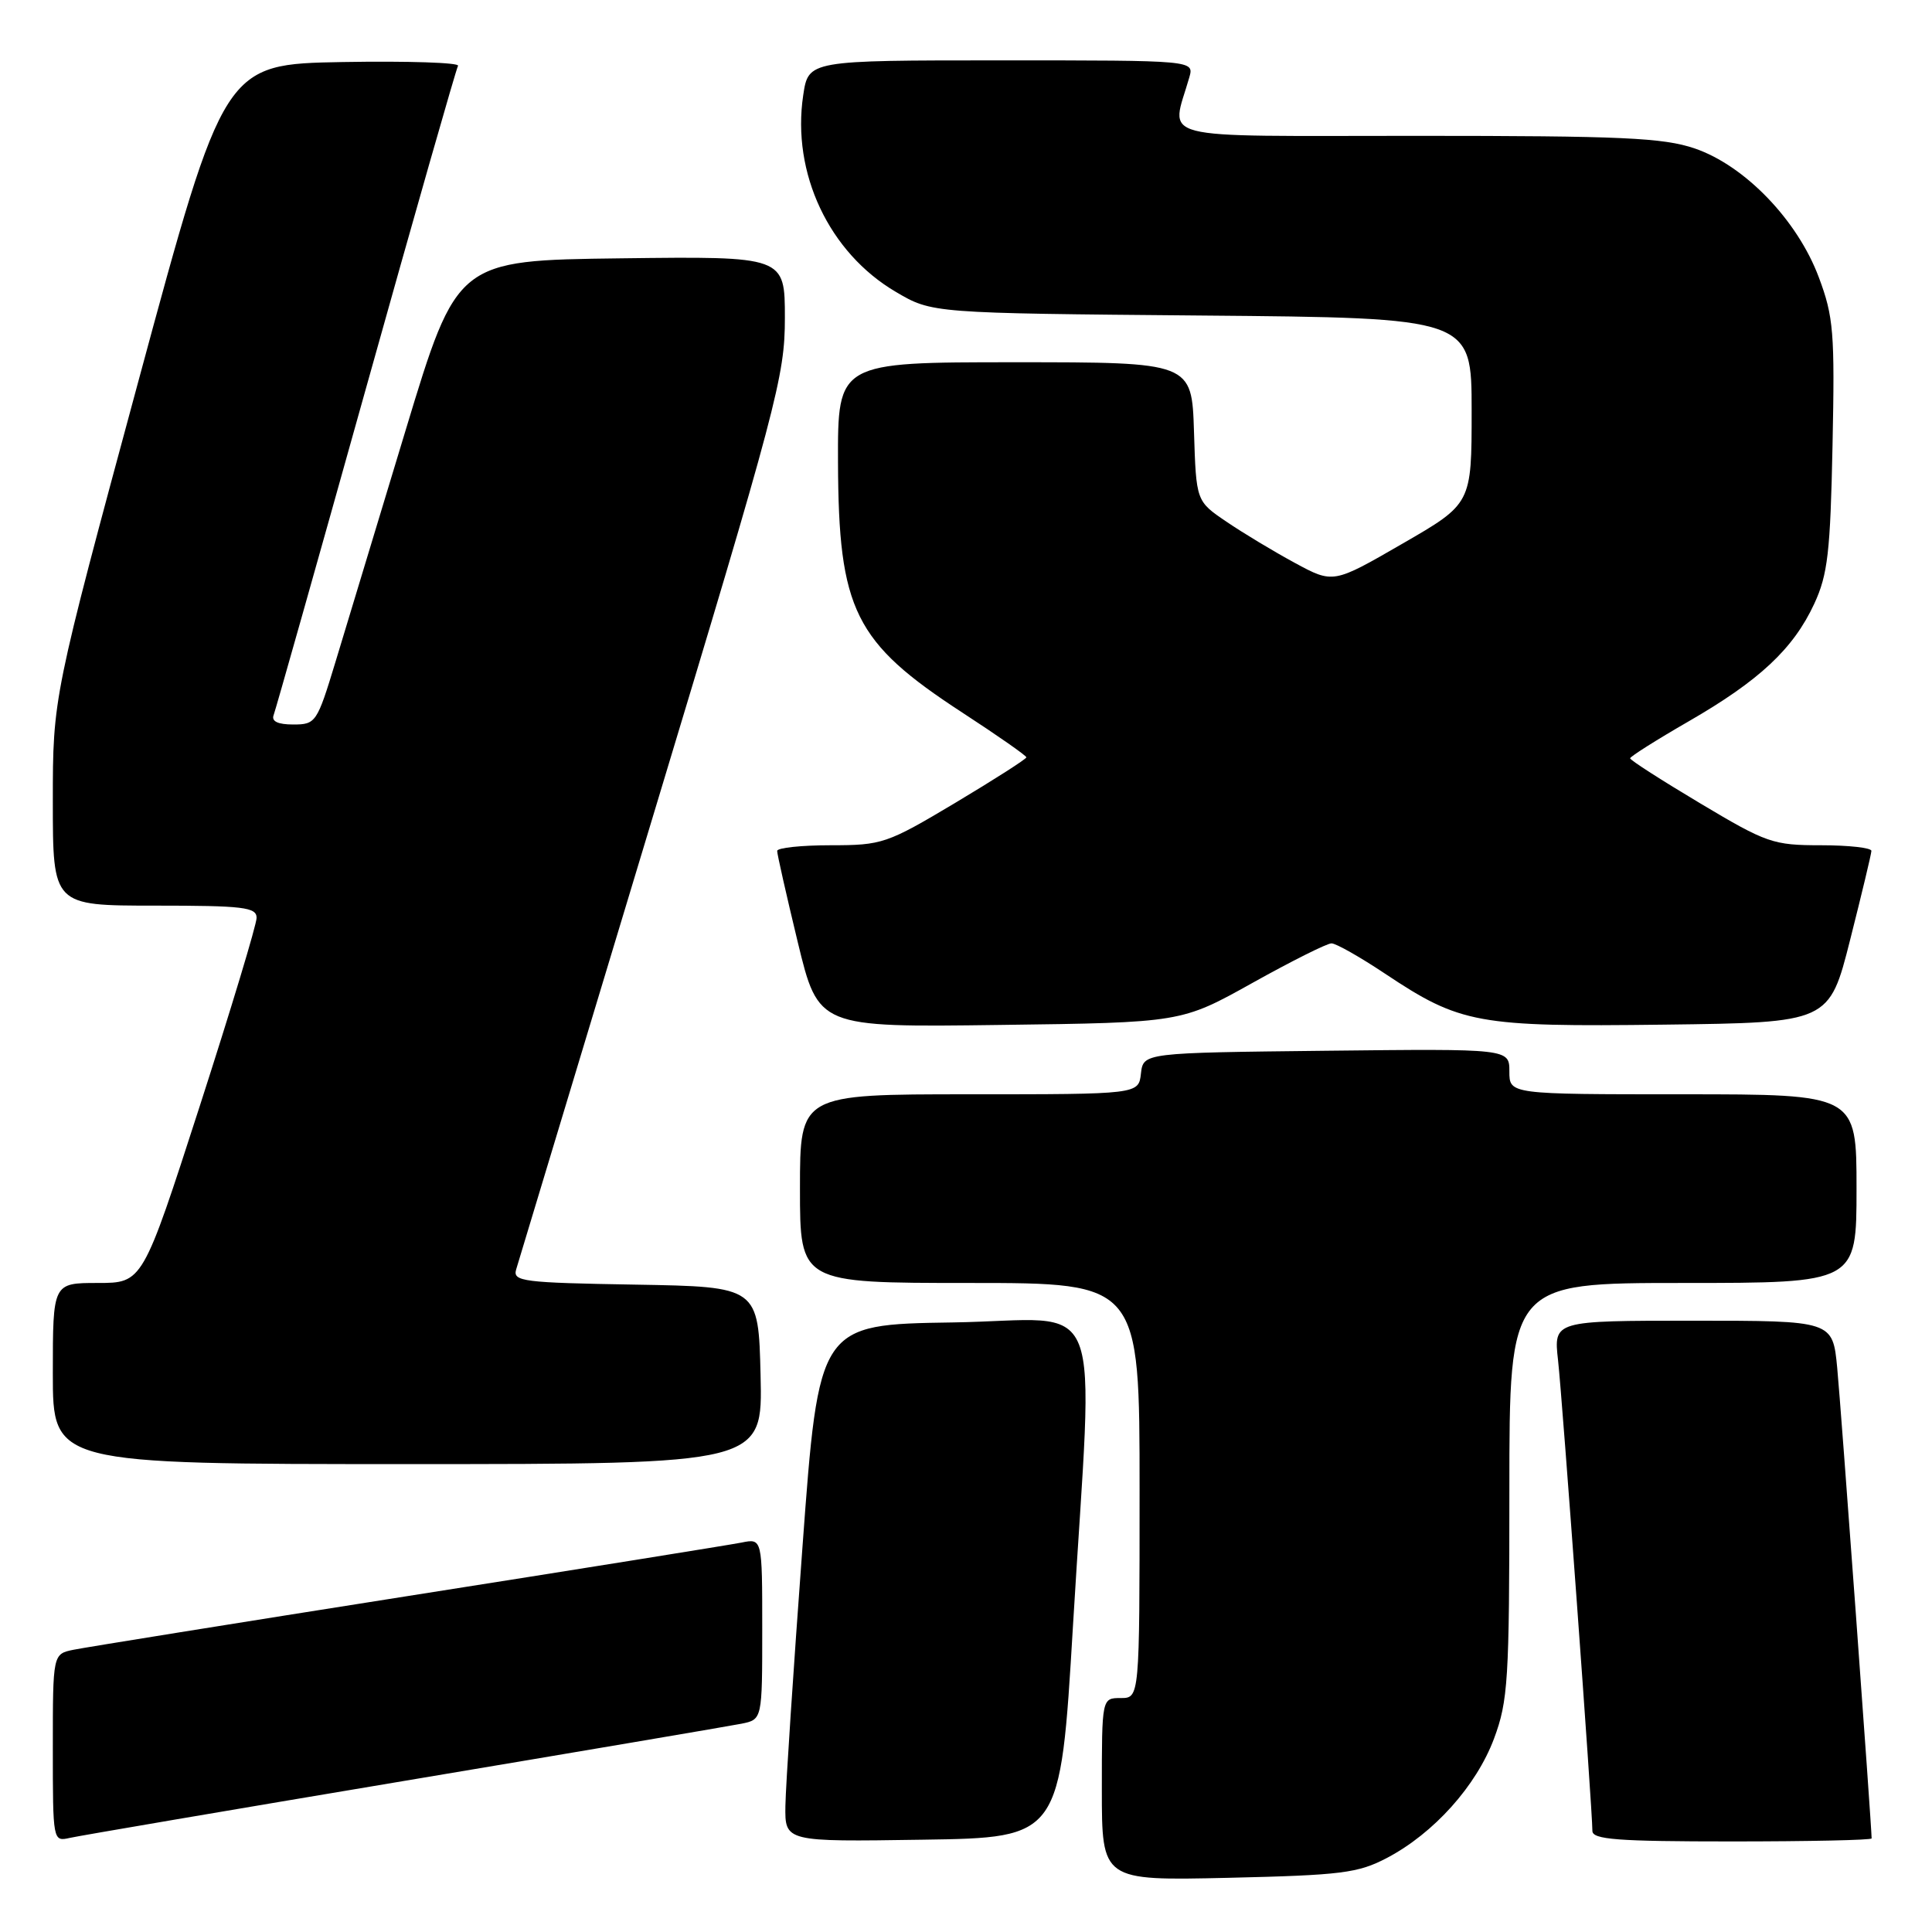 <?xml version="1.0" encoding="UTF-8" standalone="no"?>
<!DOCTYPE svg PUBLIC "-//W3C//DTD SVG 1.1//EN" "http://www.w3.org/Graphics/SVG/1.1/DTD/svg11.dtd" >
<svg xmlns="http://www.w3.org/2000/svg" xmlns:xlink="http://www.w3.org/1999/xlink" version="1.1" viewBox="0 0 256 256">
 <g >
 <path fill="currentColor"
d=" M 183.79 246.18 C 190.00 242.91 195.61 236.65 197.96 230.39 C 199.83 225.37 200.00 222.67 200.00 197.46 C 200.00 170.00 200.00 170.00 223.00 170.00 C 246.00 170.00 246.00 170.00 246.00 157.50 C 246.00 145.00 246.00 145.00 223.00 145.00 C 200.00 145.00 200.00 145.00 200.00 141.98 C 200.00 138.96 200.00 138.96 175.75 139.23 C 151.50 139.50 151.50 139.50 151.18 142.25 C 150.87 145.00 150.87 145.00 128.43 145.00 C 106.00 145.00 106.00 145.00 106.00 157.50 C 106.00 170.00 106.00 170.00 128.50 170.00 C 151.00 170.00 151.00 170.00 151.00 197.50 C 151.00 225.00 151.00 225.00 148.50 225.00 C 146.00 225.00 146.00 225.00 146.00 237.10 C 146.00 249.20 146.00 249.20 162.75 248.82 C 177.77 248.47 179.94 248.20 183.79 246.18 Z  M 53.50 235.99 C 76.60 232.12 96.74 228.70 98.25 228.40 C 101.00 227.84 101.00 227.84 101.00 215.84 C 101.00 203.84 101.00 203.84 98.25 204.40 C 96.74 204.70 76.83 207.90 54.00 211.49 C 31.17 215.09 11.26 218.29 9.75 218.60 C 7.00 219.16 7.00 219.16 7.00 231.60 C 7.00 243.98 7.01 244.04 9.25 243.53 C 10.49 243.25 30.40 239.86 53.50 235.99 Z  M 142.17 215.50 C 144.89 169.88 146.88 174.91 126.25 175.23 C 108.50 175.50 108.50 175.50 106.33 205.00 C 105.13 221.22 104.11 236.65 104.07 239.27 C 104.00 244.05 104.00 244.05 122.25 243.77 C 140.50 243.50 140.50 243.50 142.17 215.50 Z  M 248.00 243.60 C 248.00 242.03 243.92 186.22 243.44 181.25 C 242.84 175.00 242.84 175.00 224.35 175.00 C 205.86 175.00 205.86 175.00 206.45 180.25 C 207.02 185.39 211.00 239.83 211.00 242.60 C 211.00 243.75 214.30 244.00 229.50 244.00 C 239.68 244.00 248.00 243.82 248.00 243.60 Z  M 100.78 182.25 C 100.50 170.50 100.50 170.50 84.19 170.22 C 69.29 169.97 67.93 169.80 68.39 168.22 C 68.68 167.28 76.80 140.36 86.45 108.40 C 103.01 53.58 104.00 49.84 104.00 42.13 C 104.00 33.96 104.00 33.96 82.28 34.23 C 60.56 34.50 60.56 34.50 53.75 57.00 C 50.00 69.38 45.81 83.21 44.44 87.75 C 42.01 95.75 41.84 96.00 38.86 96.00 C 36.81 96.00 35.94 95.58 36.26 94.75 C 36.52 94.06 42.02 74.60 48.48 51.50 C 54.94 28.40 60.44 9.15 60.69 8.72 C 60.94 8.30 54.07 8.07 45.42 8.22 C 29.70 8.50 29.70 8.50 18.35 50.46 C 7.00 92.42 7.00 92.42 7.00 106.21 C 7.00 120.00 7.00 120.00 20.50 120.00 C 32.27 120.00 34.00 120.21 34.00 121.62 C 34.00 122.51 30.60 133.76 26.45 146.62 C 18.90 170.00 18.90 170.00 12.95 170.00 C 7.00 170.00 7.00 170.00 7.00 182.00 C 7.00 194.00 7.00 194.00 54.03 194.00 C 101.06 194.00 101.06 194.00 100.78 182.25 Z  M 165.94 130.25 C 171.12 127.36 175.83 125.00 176.43 125.00 C 177.02 125.00 180.20 126.80 183.50 129.00 C 193.51 135.67 195.74 136.08 220.51 135.77 C 242.38 135.50 242.38 135.50 245.16 124.50 C 246.69 118.45 247.96 113.16 247.97 112.75 C 247.99 112.34 244.98 112.00 241.29 112.00 C 234.94 112.00 234.10 111.71 225.29 106.45 C 220.18 103.40 216.00 100.72 216.00 100.48 C 216.00 100.25 219.49 98.04 223.76 95.58 C 233.14 90.17 237.63 85.97 240.40 80.00 C 242.19 76.13 242.53 73.18 242.82 59.00 C 243.13 44.06 242.96 41.96 241.00 36.74 C 238.17 29.17 231.20 21.94 224.56 19.67 C 220.37 18.25 214.95 18.00 187.70 18.00 C 152.20 18.00 155.17 18.76 157.59 10.25 C 158.23 8.00 158.23 8.00 132.68 8.00 C 107.12 8.00 107.12 8.00 106.43 12.62 C 104.88 22.93 109.85 33.48 118.71 38.68 C 123.50 41.50 123.50 41.50 159.25 41.81 C 195.00 42.12 195.00 42.12 195.00 54.43 C 195.00 66.75 195.00 66.75 185.83 72.04 C 176.66 77.34 176.66 77.34 171.58 74.59 C 168.79 73.08 164.70 70.62 162.50 69.12 C 158.50 66.41 158.50 66.41 158.21 57.20 C 157.92 48.00 157.92 48.00 134.46 48.00 C 111.00 48.00 111.00 48.00 111.04 61.25 C 111.11 80.87 113.21 85.10 127.51 94.42 C 132.18 97.46 136.00 100.13 136.00 100.35 C 136.00 100.57 131.76 103.28 126.58 106.38 C 117.51 111.79 116.89 112.00 110.08 112.00 C 106.18 112.00 102.99 112.34 102.98 112.75 C 102.97 113.16 104.20 118.59 105.70 124.81 C 108.44 136.13 108.44 136.13 132.49 135.81 C 156.53 135.50 156.53 135.50 165.94 130.25 Z "/>
</g>
</svg>
